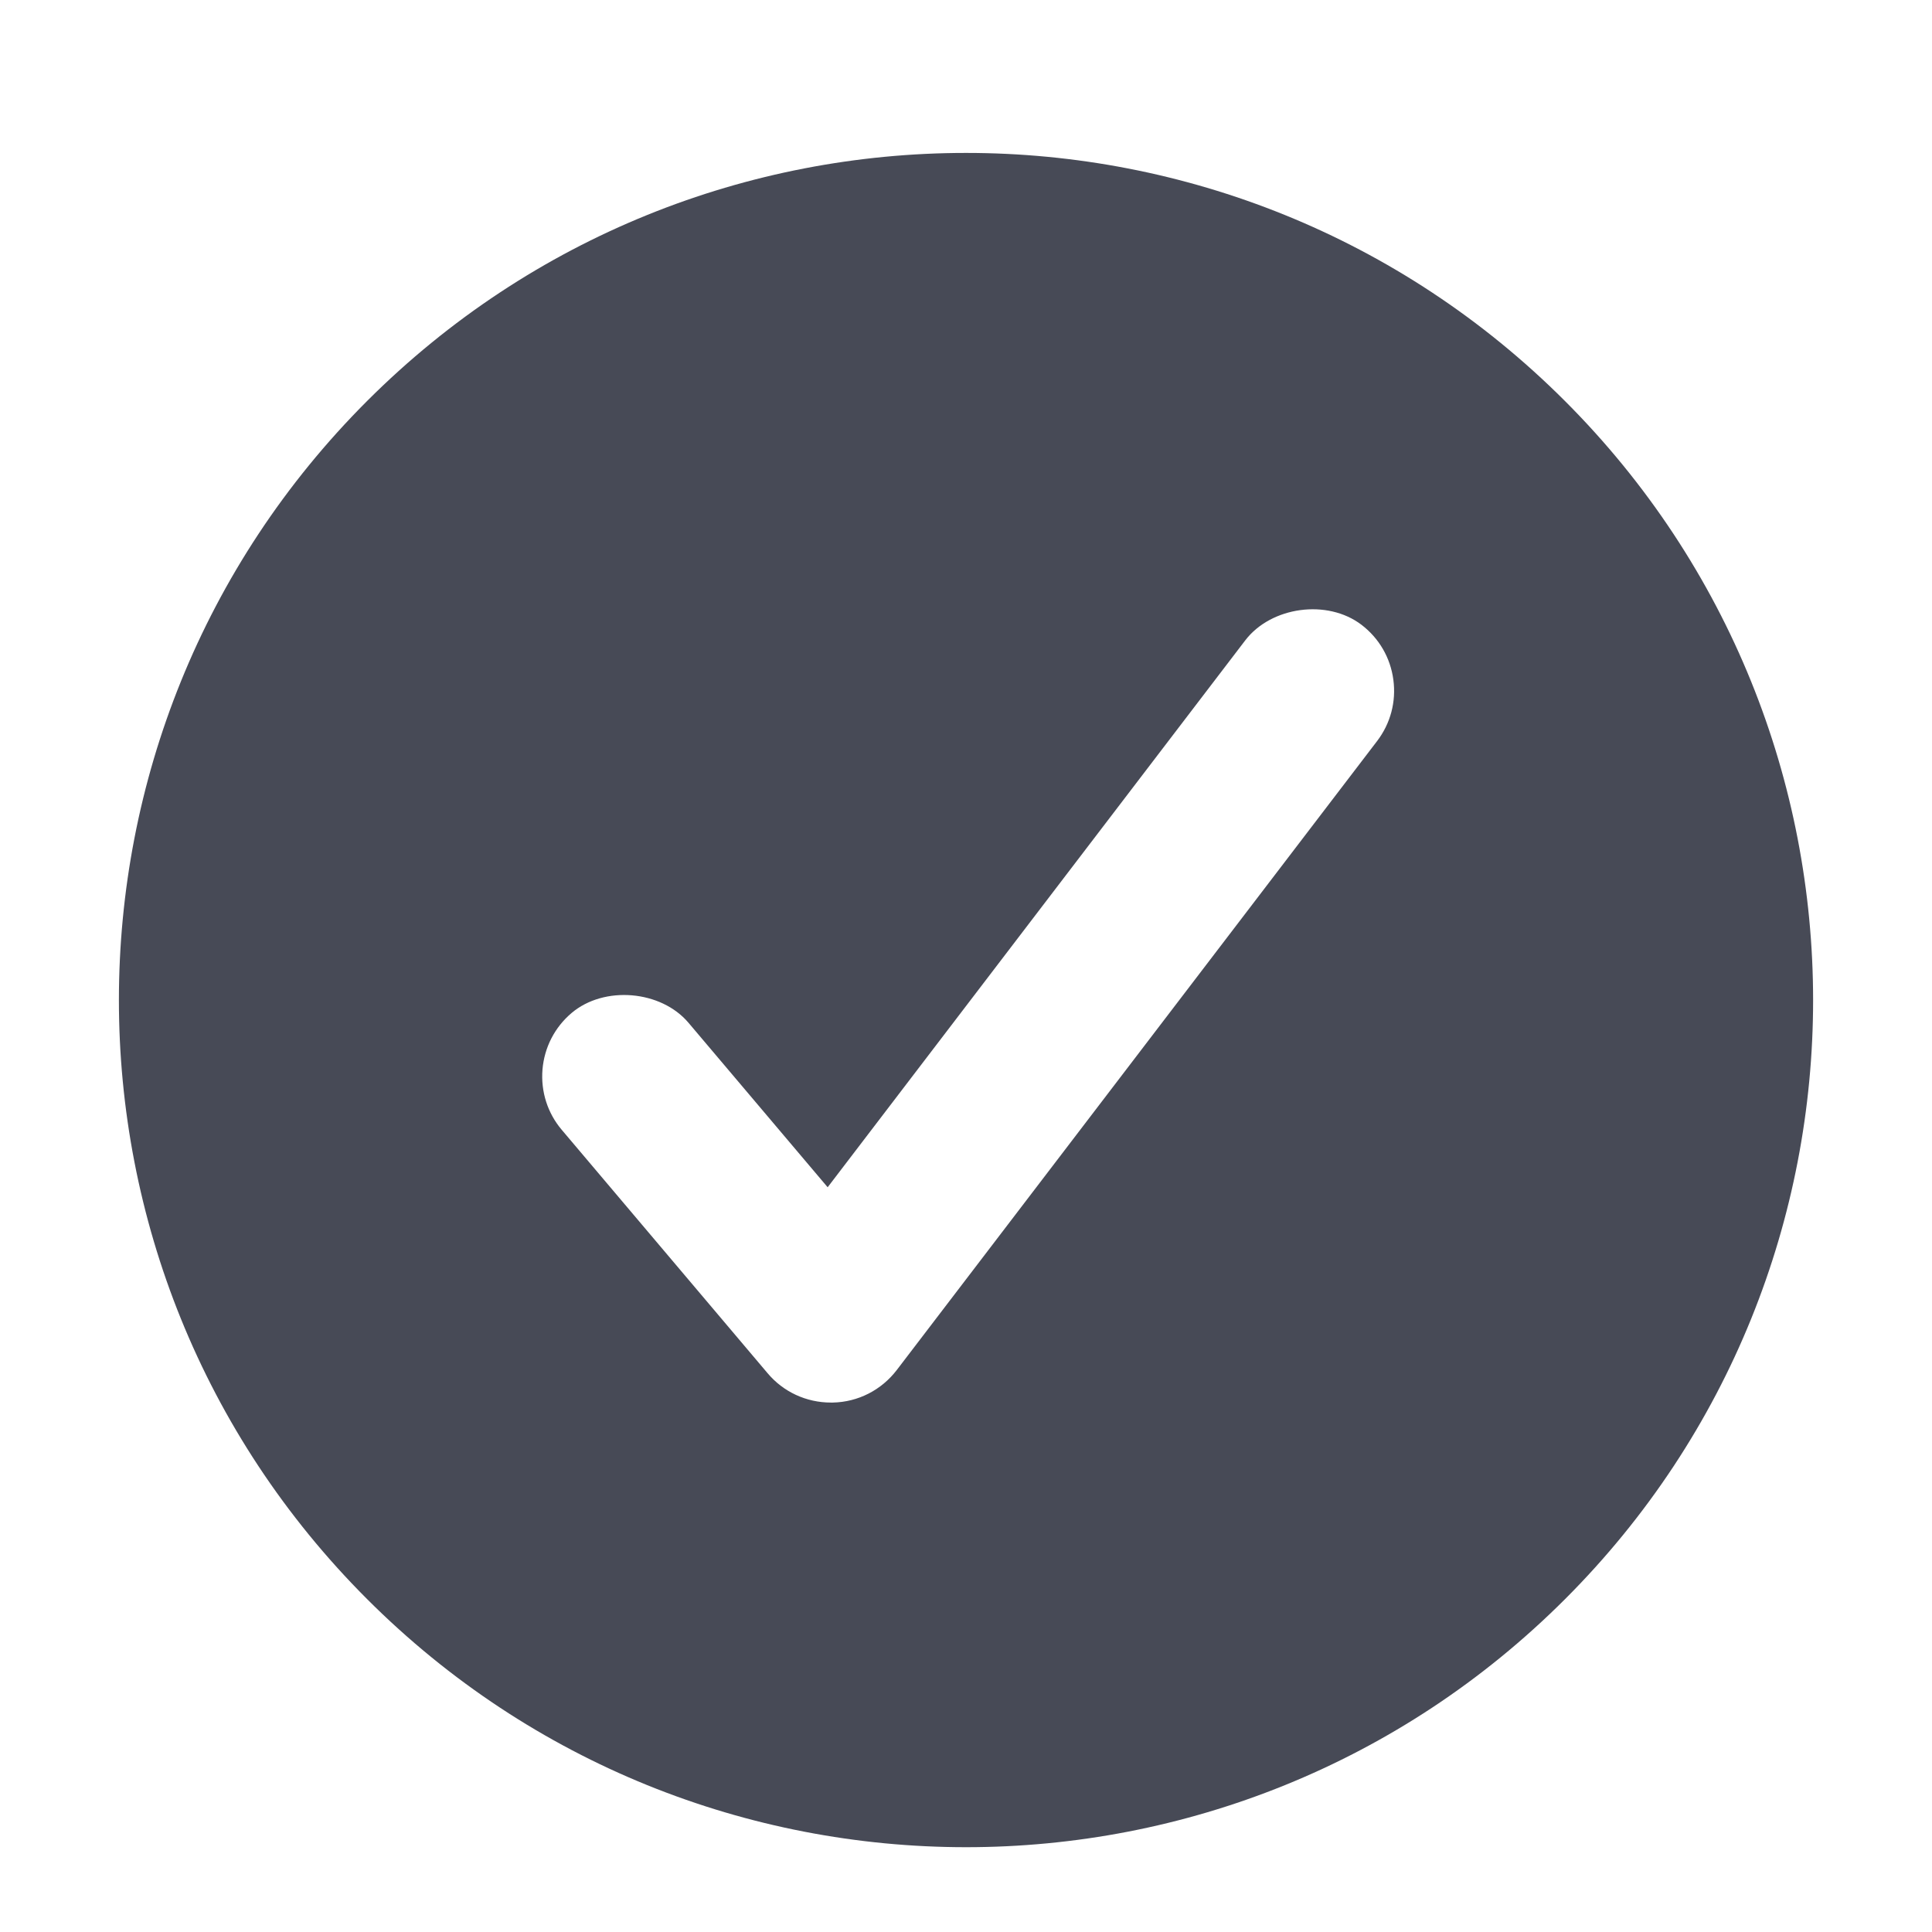 <?xml version="1.0" encoding="utf-8"?>
<!-- Generator: Adobe Illustrator 17.0.0, SVG Export Plug-In . SVG Version: 6.00 Build 0)  -->
<!DOCTYPE svg PUBLIC "-//W3C//DTD SVG 1.1//EN" "http://www.w3.org/Graphics/SVG/1.1/DTD/svg11.dtd">
<svg version="1.1" id="Layer_1" xmlns="http://www.w3.org/2000/svg" xmlns:xlink="http://www.w3.org/1999/xlink" x="0px" y="0px"
	 width="36.693px" height="36.693px" viewBox="0 0 56.693 56.693" enable-background="new 0 0 56.693 56.693" xml:space="preserve">
<path fill="#474A56" d="M45.922,11.767c-9.709-9.707-25.443-9.705-35.15,0c-9.709,9.711-9.711,25.447-0.002,35.155
	c9.707,9.709,25.447,9.711,35.156,0.002C55.633,37.219,55.629,21.476,45.922,11.767z M40.409,21.747L26.316,40.201
	c-0.452,0.591-1.137,0.941-1.878,0.956h-0.005h-0.052c-0.721,0-1.398-0.314-1.858-0.863l-6.038-7.139
	c-0.419-0.494-0.619-1.125-0.566-1.773c0.055-0.648,0.358-1.236,0.853-1.656c0.957-0.811,2.625-0.668,3.432,0.287l4.083,4.826
	l12.253-16.047c0.762-0.996,2.411-1.221,3.412-0.458c0.517,0.395,0.849,0.967,0.935,1.612
	C40.973,20.591,40.804,21.231,40.409,21.747z"/>
</svg>
